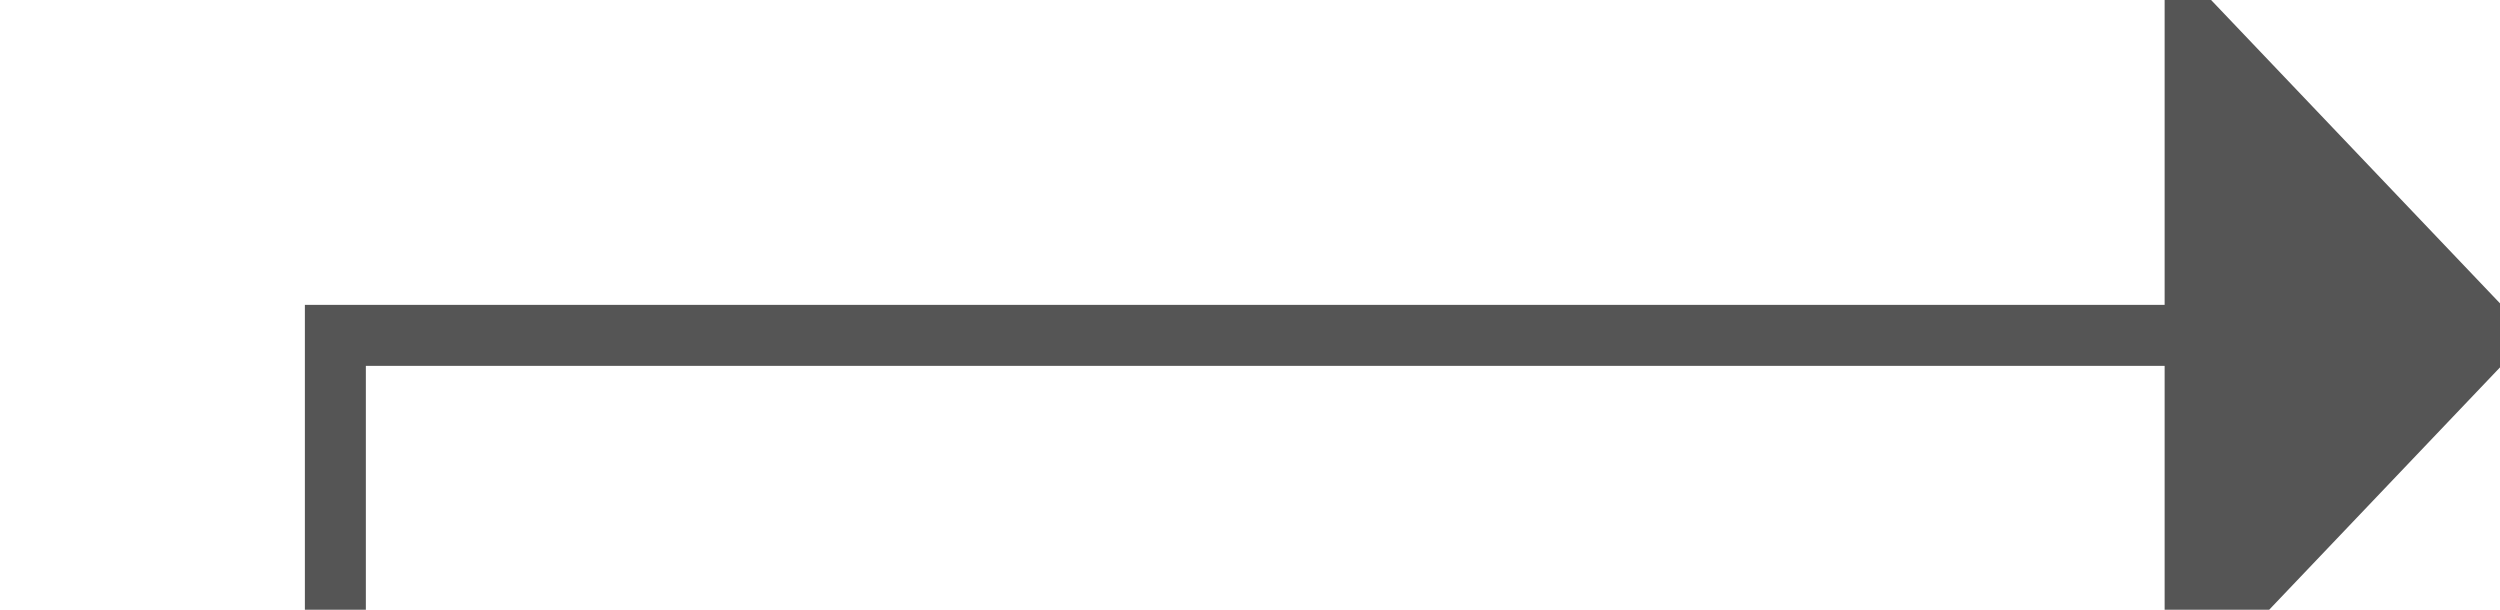﻿<?xml version="1.0" encoding="utf-8"?>
<svg version="1.1" xmlns:xlink="http://www.w3.org/1999/xlink" width="41px" height="10px" preserveAspectRatio="xMinYMid meet" viewBox="318 178  41 8" xmlns="http://www.w3.org/2000/svg">
  <path d="M 287 244.5  L 323.5 244.5  L 323.5 182.5  L 354.5 182.5  " stroke-width="1" stroke="#555555" fill="none" />
  <path d="M 353.5 188.8  L 359.5 182.5  L 353.5 176.2  L 353.5 188.8  Z " fill-rule="nonzero" fill="#555555" stroke="none" />
</svg>